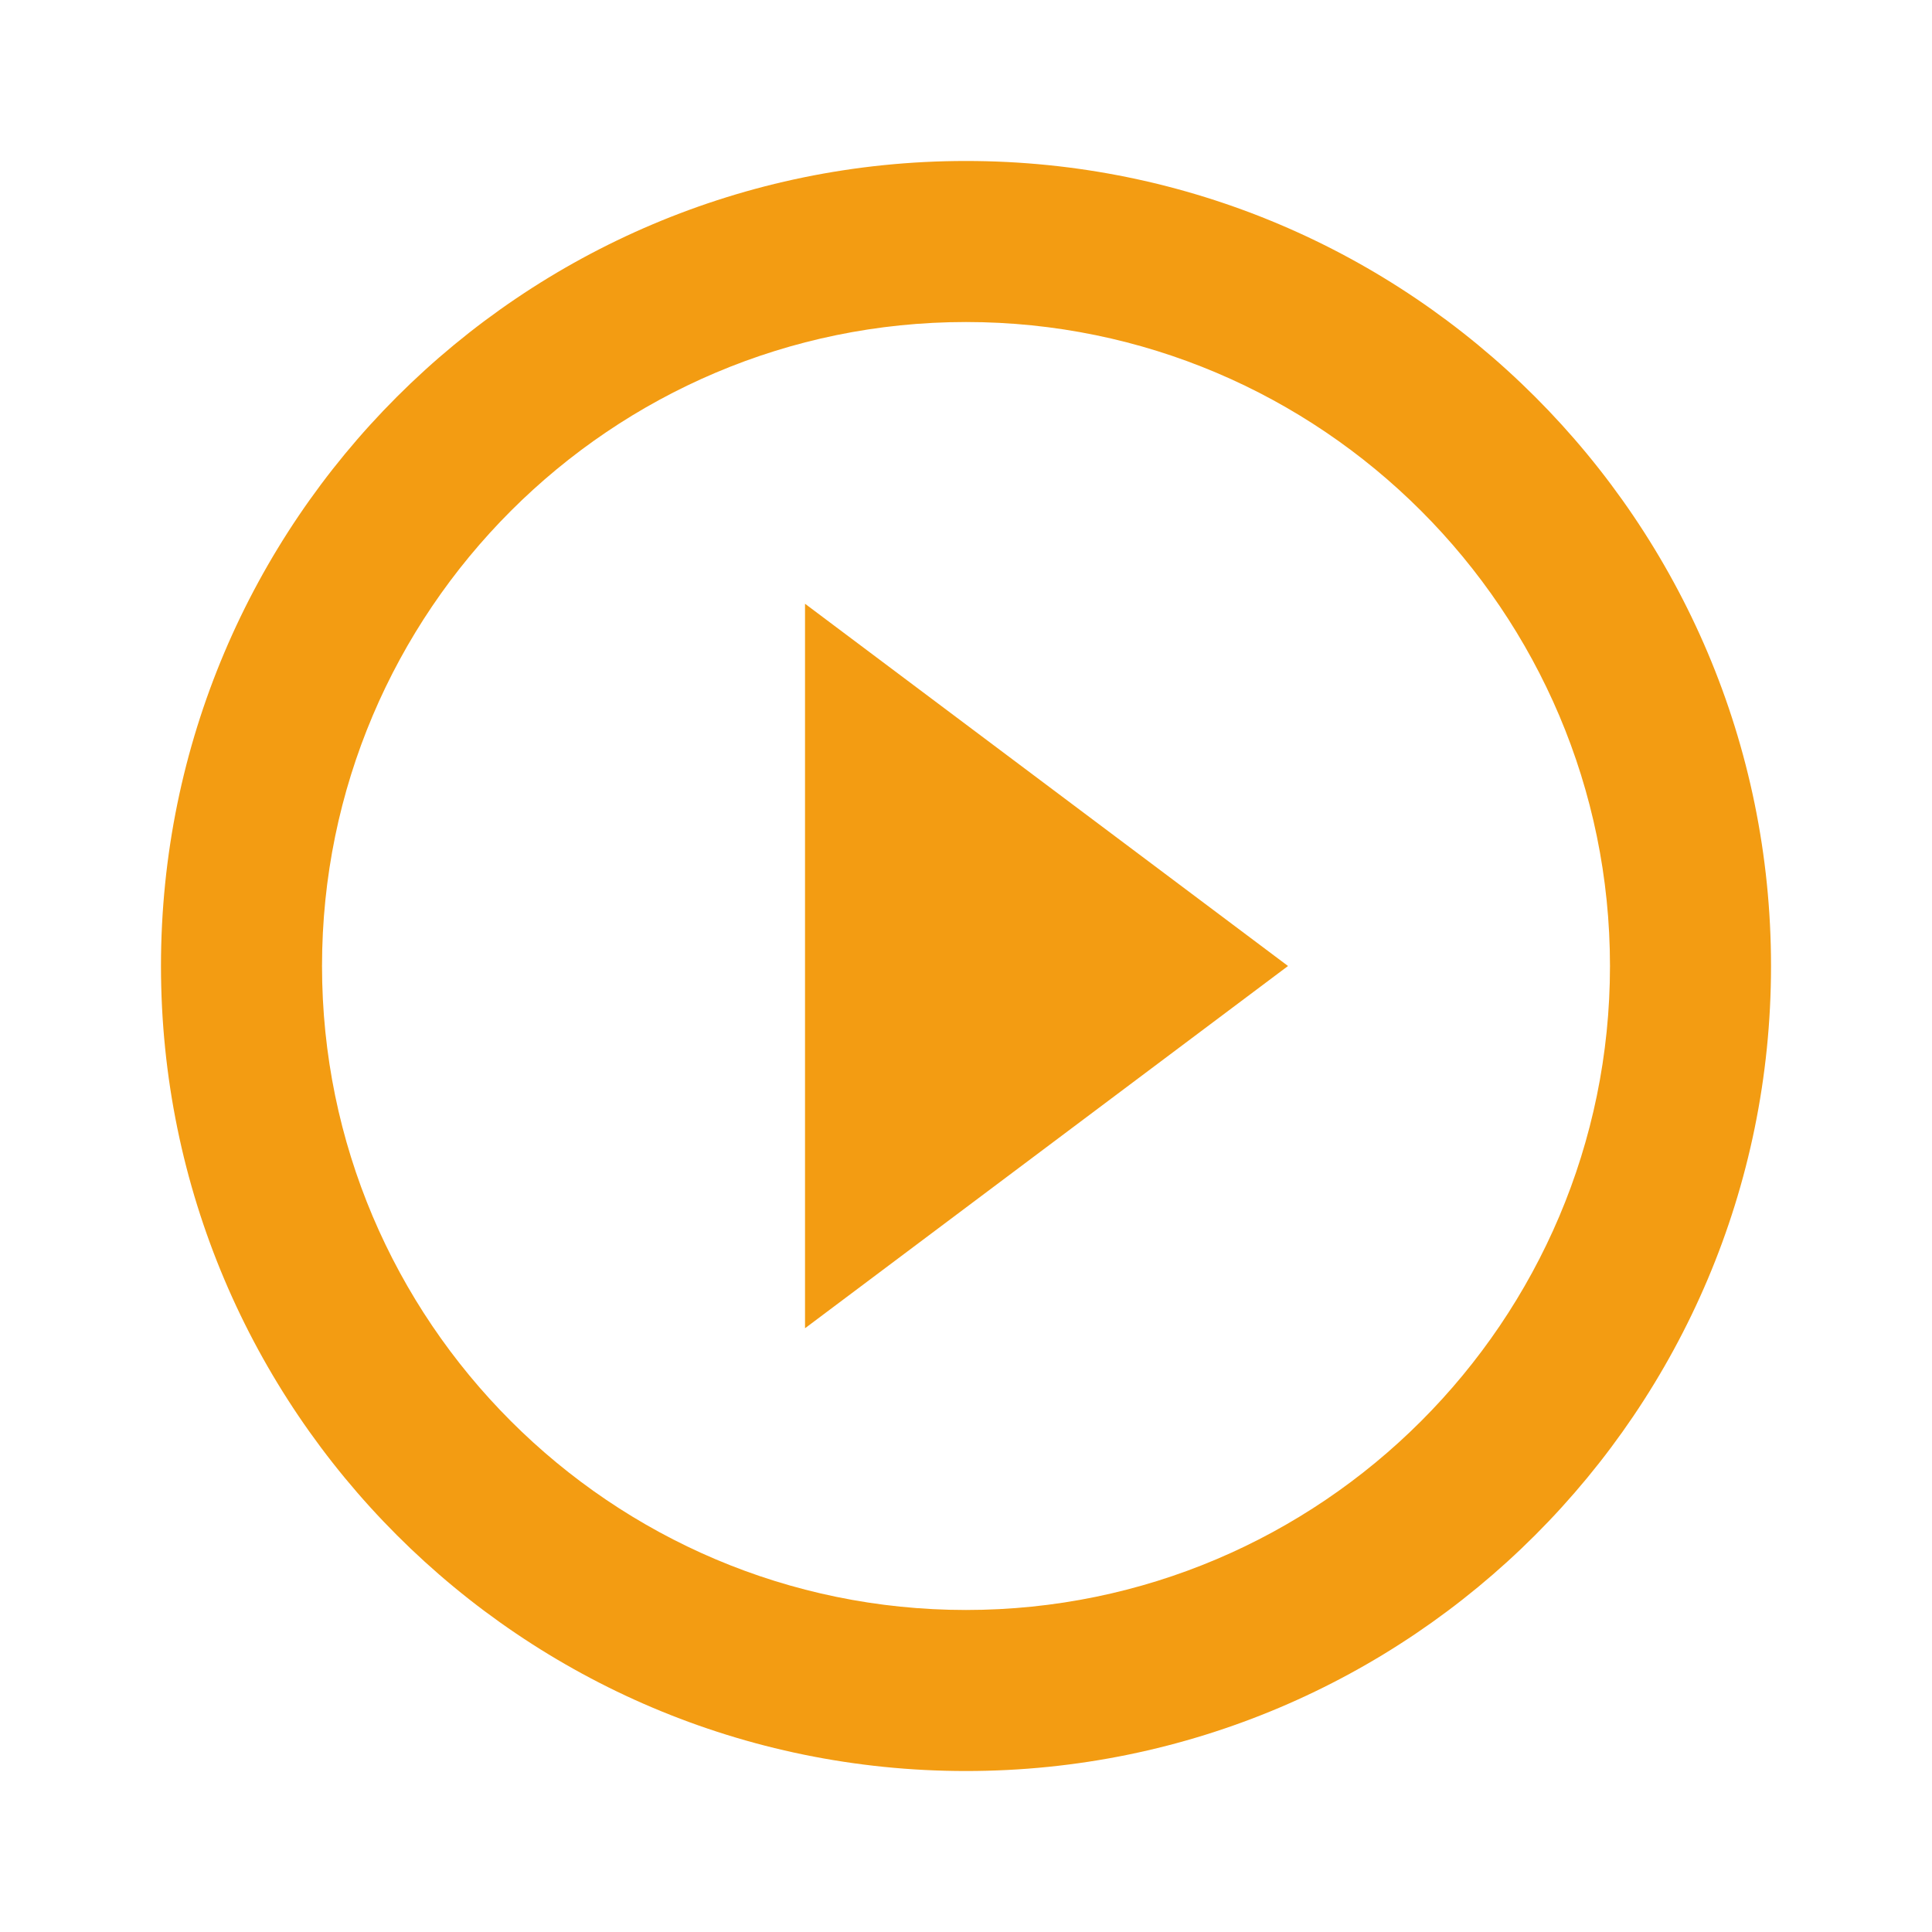 <svg width="28" height="28" viewBox="0 0 28 28" fill="none" xmlns="http://www.w3.org/2000/svg">
<path fill="#f39c12" d="M11.667 19.25L18.667 14L11.667 8.75V19.25ZM14 2.333C7.56 2.333 2.333 7.56 2.333 14C2.333 20.44 7.56 25.667 14 25.667C20.44 25.667 25.667 20.44 25.667 14C25.667 7.56 20.44 2.333 14 2.333ZM14 23.333C8.855 23.333 4.667 19.145 4.667 14C4.667 8.855 8.855 4.667 14 4.667C19.145 4.667 23.333 8.855 23.333 14C23.333 19.145 19.145 23.333 14 23.333Z" />
</svg>
